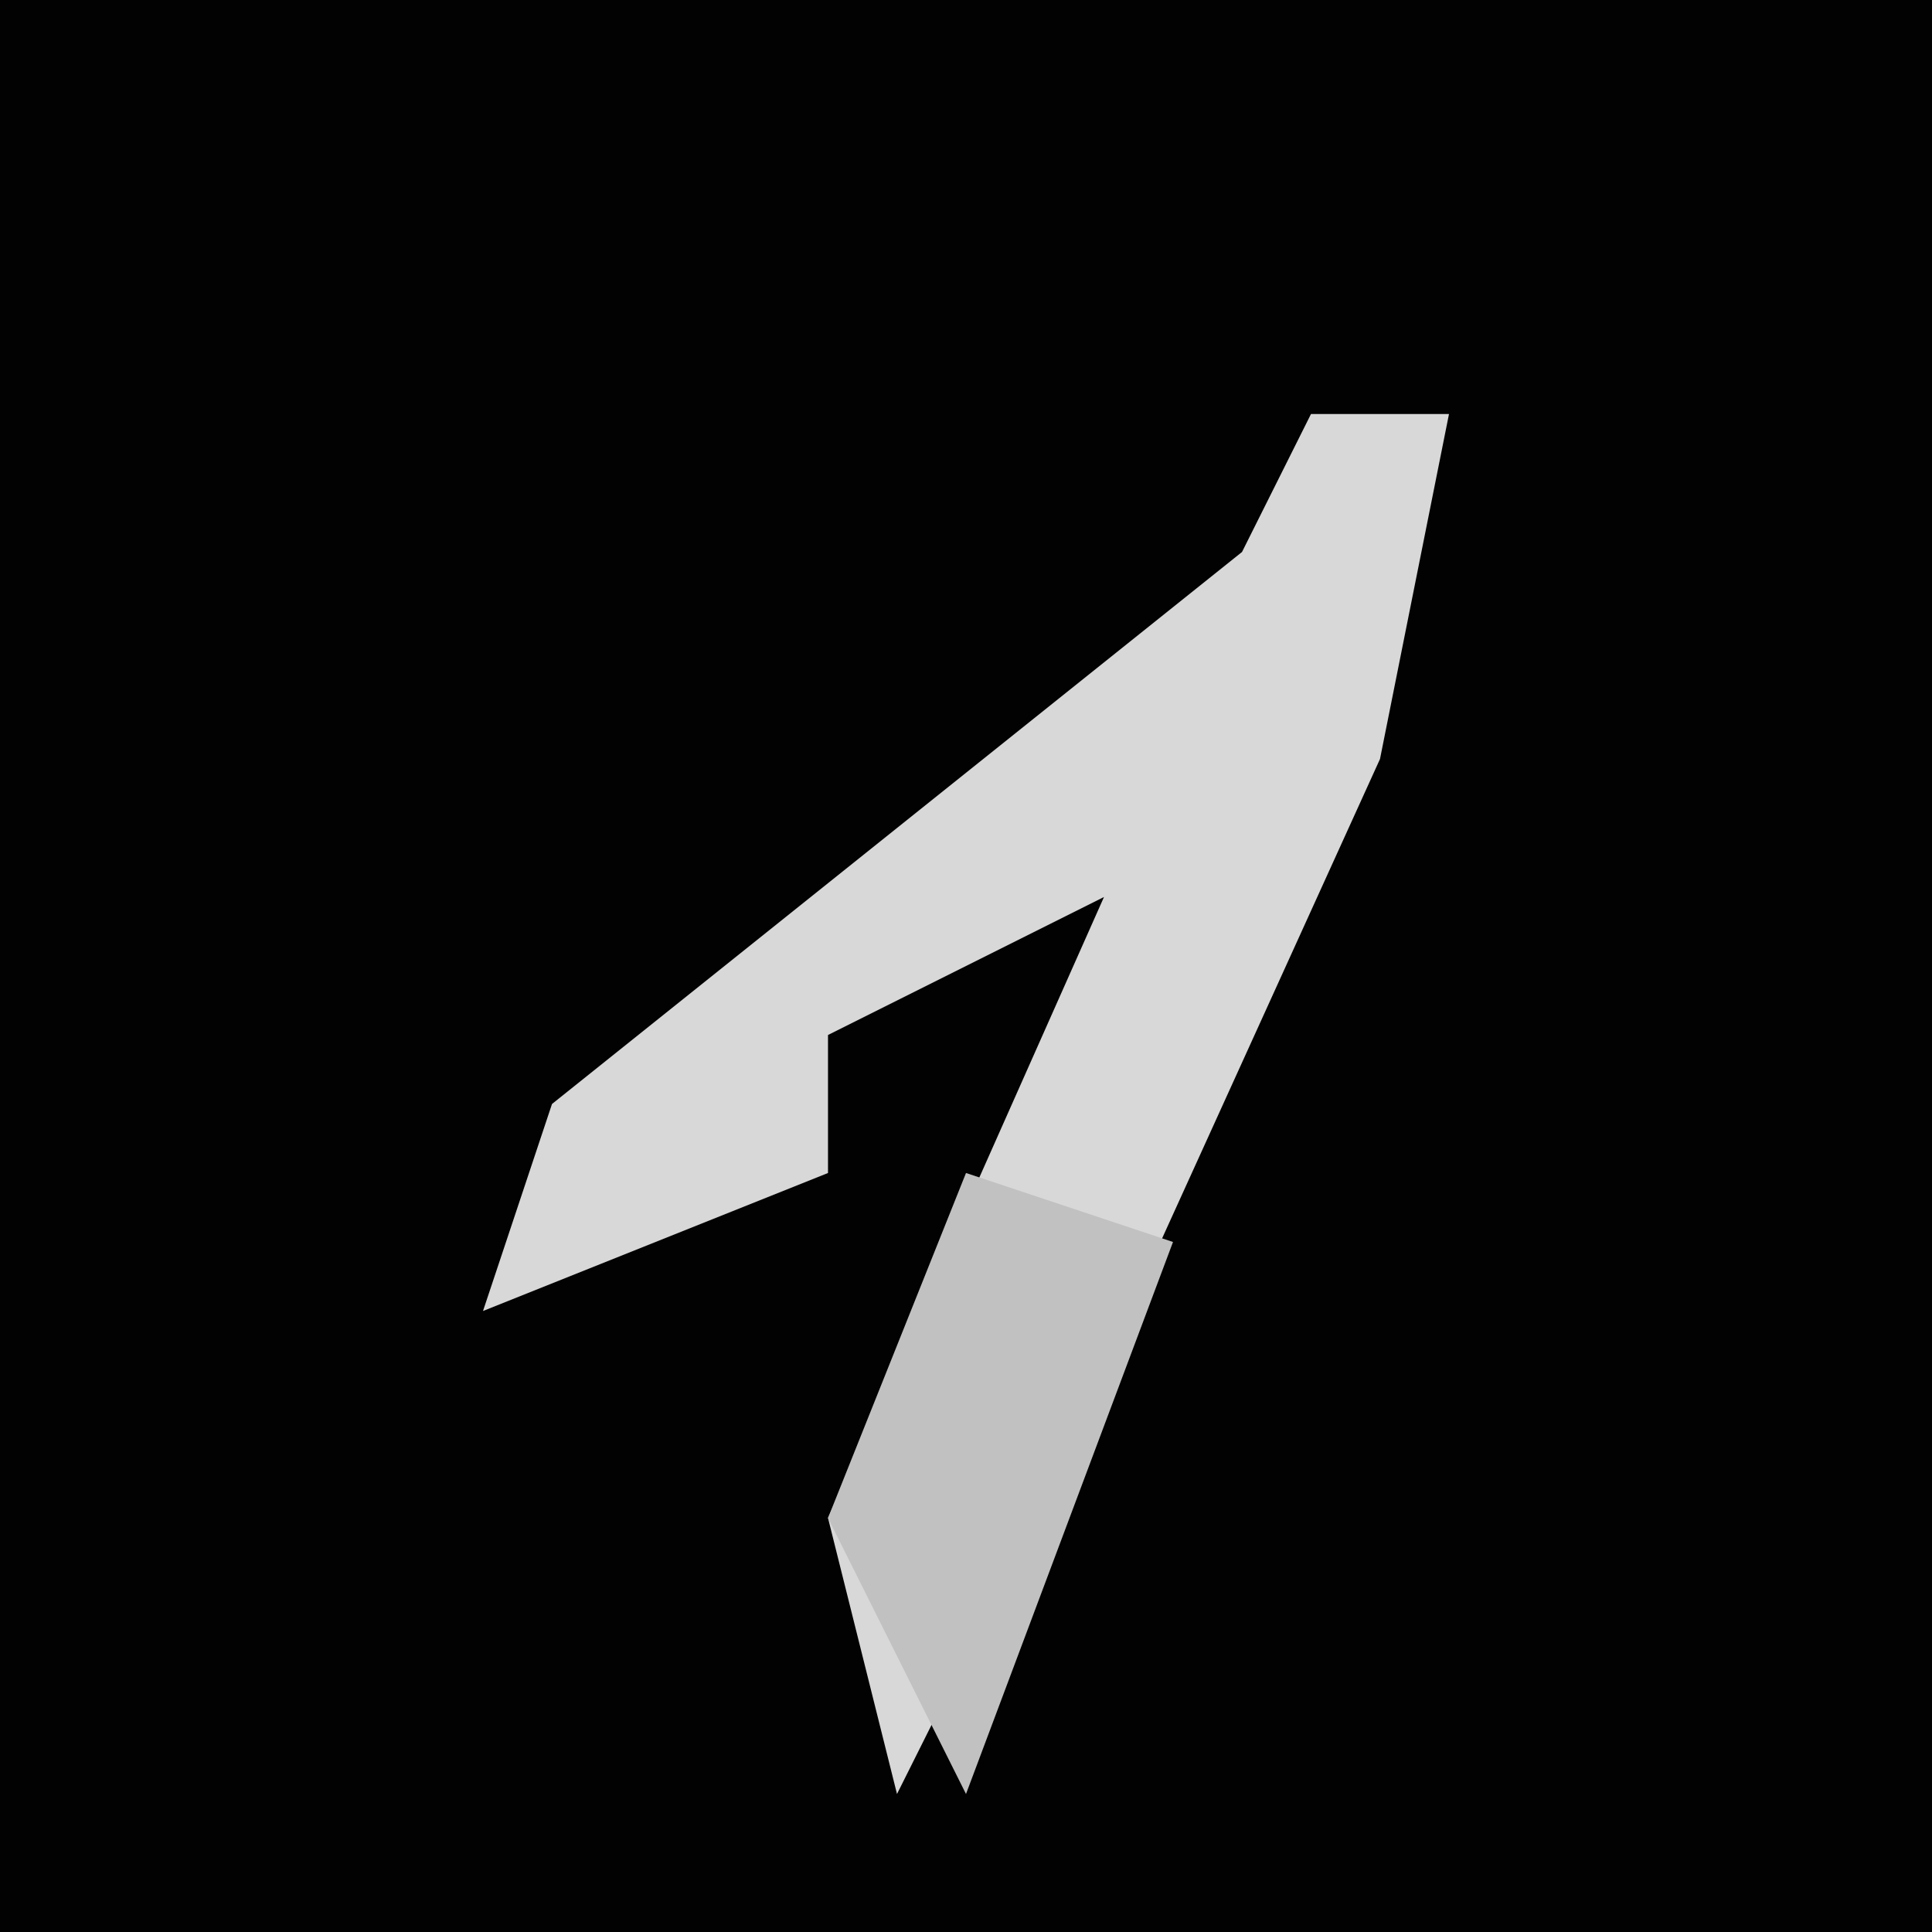 <?xml version="1.0" encoding="UTF-8"?>
<svg version="1.1" xmlns="http://www.w3.org/2000/svg" width="28" height="28">
<path d="M0,0 L28,0 L28,28 L0,28 Z " fill="#020202" transform="translate(0,0)"/>
<path d="M0,0 L2,0 L1,5 L-4,16 L-6,20 L-7,16 L-3,7 L-7,9 L-7,11 L-12,13 L-11,10 L-1,2 Z " fill="#D8D8D8" transform="translate(19,6)"/>
<path d="M0,0 L3,1 L0,9 L-2,5 Z " fill="#C1C1C1" transform="translate(14,17)"/>
</svg>
